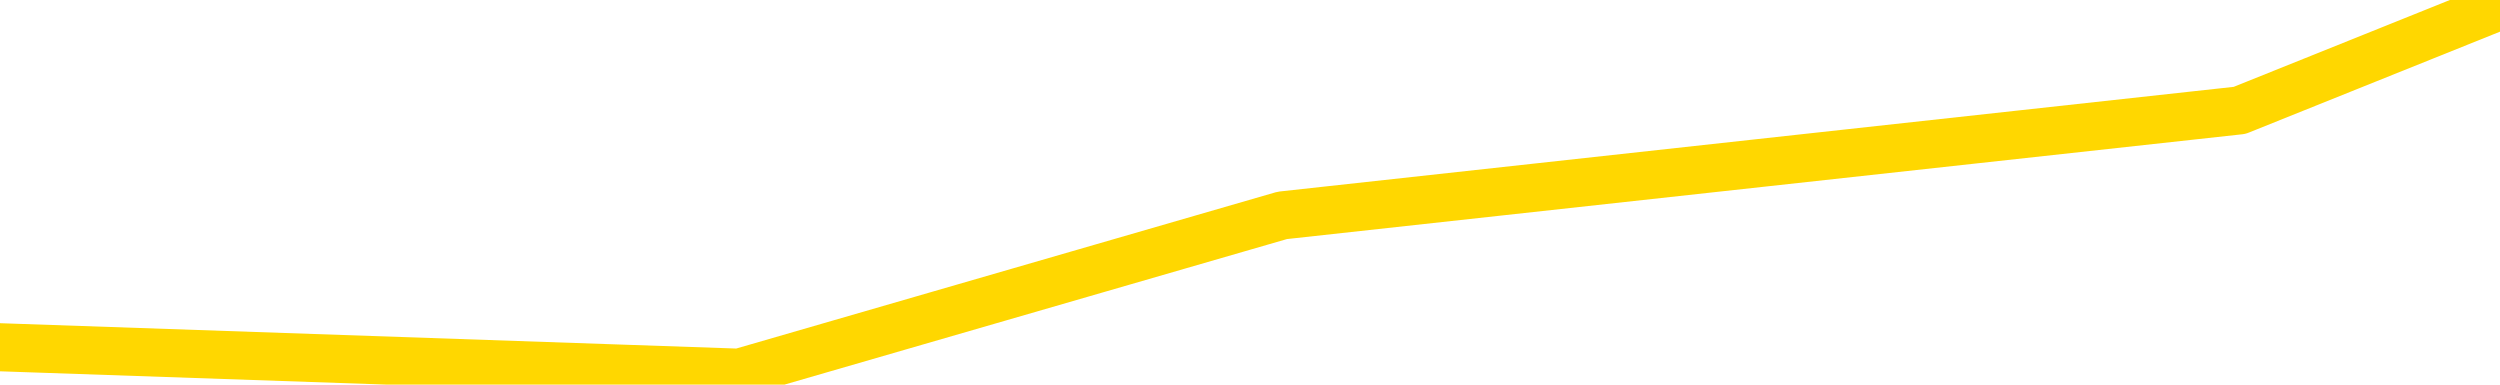 <svg xmlns="http://www.w3.org/2000/svg" version="1.1" viewBox="0 0 6500 1000">
	<path fill="none" stroke="gold" stroke-width="125" stroke-linecap="round" stroke-linejoin="round" d="M0 27436  L-223016 27436 L-220412 27300 L-218744 27163 L-200414 26890 L-200244 26618 L-193086 26345 L-193053 26345 L-179622 26208 L-176700 26345 L-163359 25935 L-159190 25390 L-158030 24708 L-157411 24025 L-155399 23616 L-151628 23343 L-151028 23070 L-150699 22798 L-150486 22525 L-149944 22252 L-148706 21160 L-147527 20069 L-144663 18978 L-144141 17886 L-139285 17613 L-136348 17341 L-136305 17068 L-135996 16795 L-135745 16522 L-133150 16249 L-128894 16249 L-128876 16249 L-127639 16249 L-125762 16249 L-123809 15976 L-122861 15703 L-122590 15431 L-122280 15294 L-122182 15158 L-121351 15158 L-119321 15294 L-119030 14066 L-116884 13521 L-116728 12702 L-113072 11884 L-112821 12293 L-112722 12156 L-112205 12566 L-110054 13248 L-109125 13930 L-107599 14612 L-106360 14612 L-104813 14476 L-101852 14203 L-100730 13930 L-100420 13657 L-99209 13521 L-96203 15021 L-96183 14885 L-95836 14748 L-95622 14612 L-95496 12702 L-95255 12429 L-95217 12156 L-95197 11884 L-95178 11611 L-95119 11338 L-95060 11065 L-95042 10792 L-94599 10519 L-93360 10246 L-91814 9974 L-88426 9701 L-82700 9564 L-82498 9428 L-80863 9291 L-79141 9155 L-77709 9019 L-77476 8882 L-76761 8746 L-70629 8609 L-70261 8336 L-70107 8064 L-69528 7791 L-69236 7518 L-68268 7245 L-67959 6972 L-67360 6699 L-65753 6699 L-65018 6699 L-64709 6836 L-63940 6836 L-61904 6563 L-61479 6290 L-60666 6154 L-53238 5881 L-52715 5608 L-52541 5335 L-51806 5062 L-50238 4789 L-49833 4653 L-47608 4380 L-46660 4244 L-46235 4107 L-45905 4107 L-44861 3971 L-42753 3698 L-42500 3425 L-41882 3152 L-41069 3016 L-38961 2743 L-38913 2470 L-36984 2197 L-36659 1924 L-36524 1652 L-36020 1515 L-34608 1242 L-34105 697 L-33583 287 L-30023 -257 L-29288 -803 L-26863 -803 L-25574 -1076 L-25167 -1212 L-22015 -1212 L-21860 -1212 L-21839 -1076 L-21473 -1076 L-20215 -939 L-19500 -803 L-18610 -803 L-18203 -803 L-17274 -803 L-16166 -939 L-15862 -394 L-9614 -121 L-8666 151 L-7040 424 L-6538 560 L-2863 697 L-2030 833 L1922 969 L3334 560 L5823 287 L6500 15" />
</svg>
